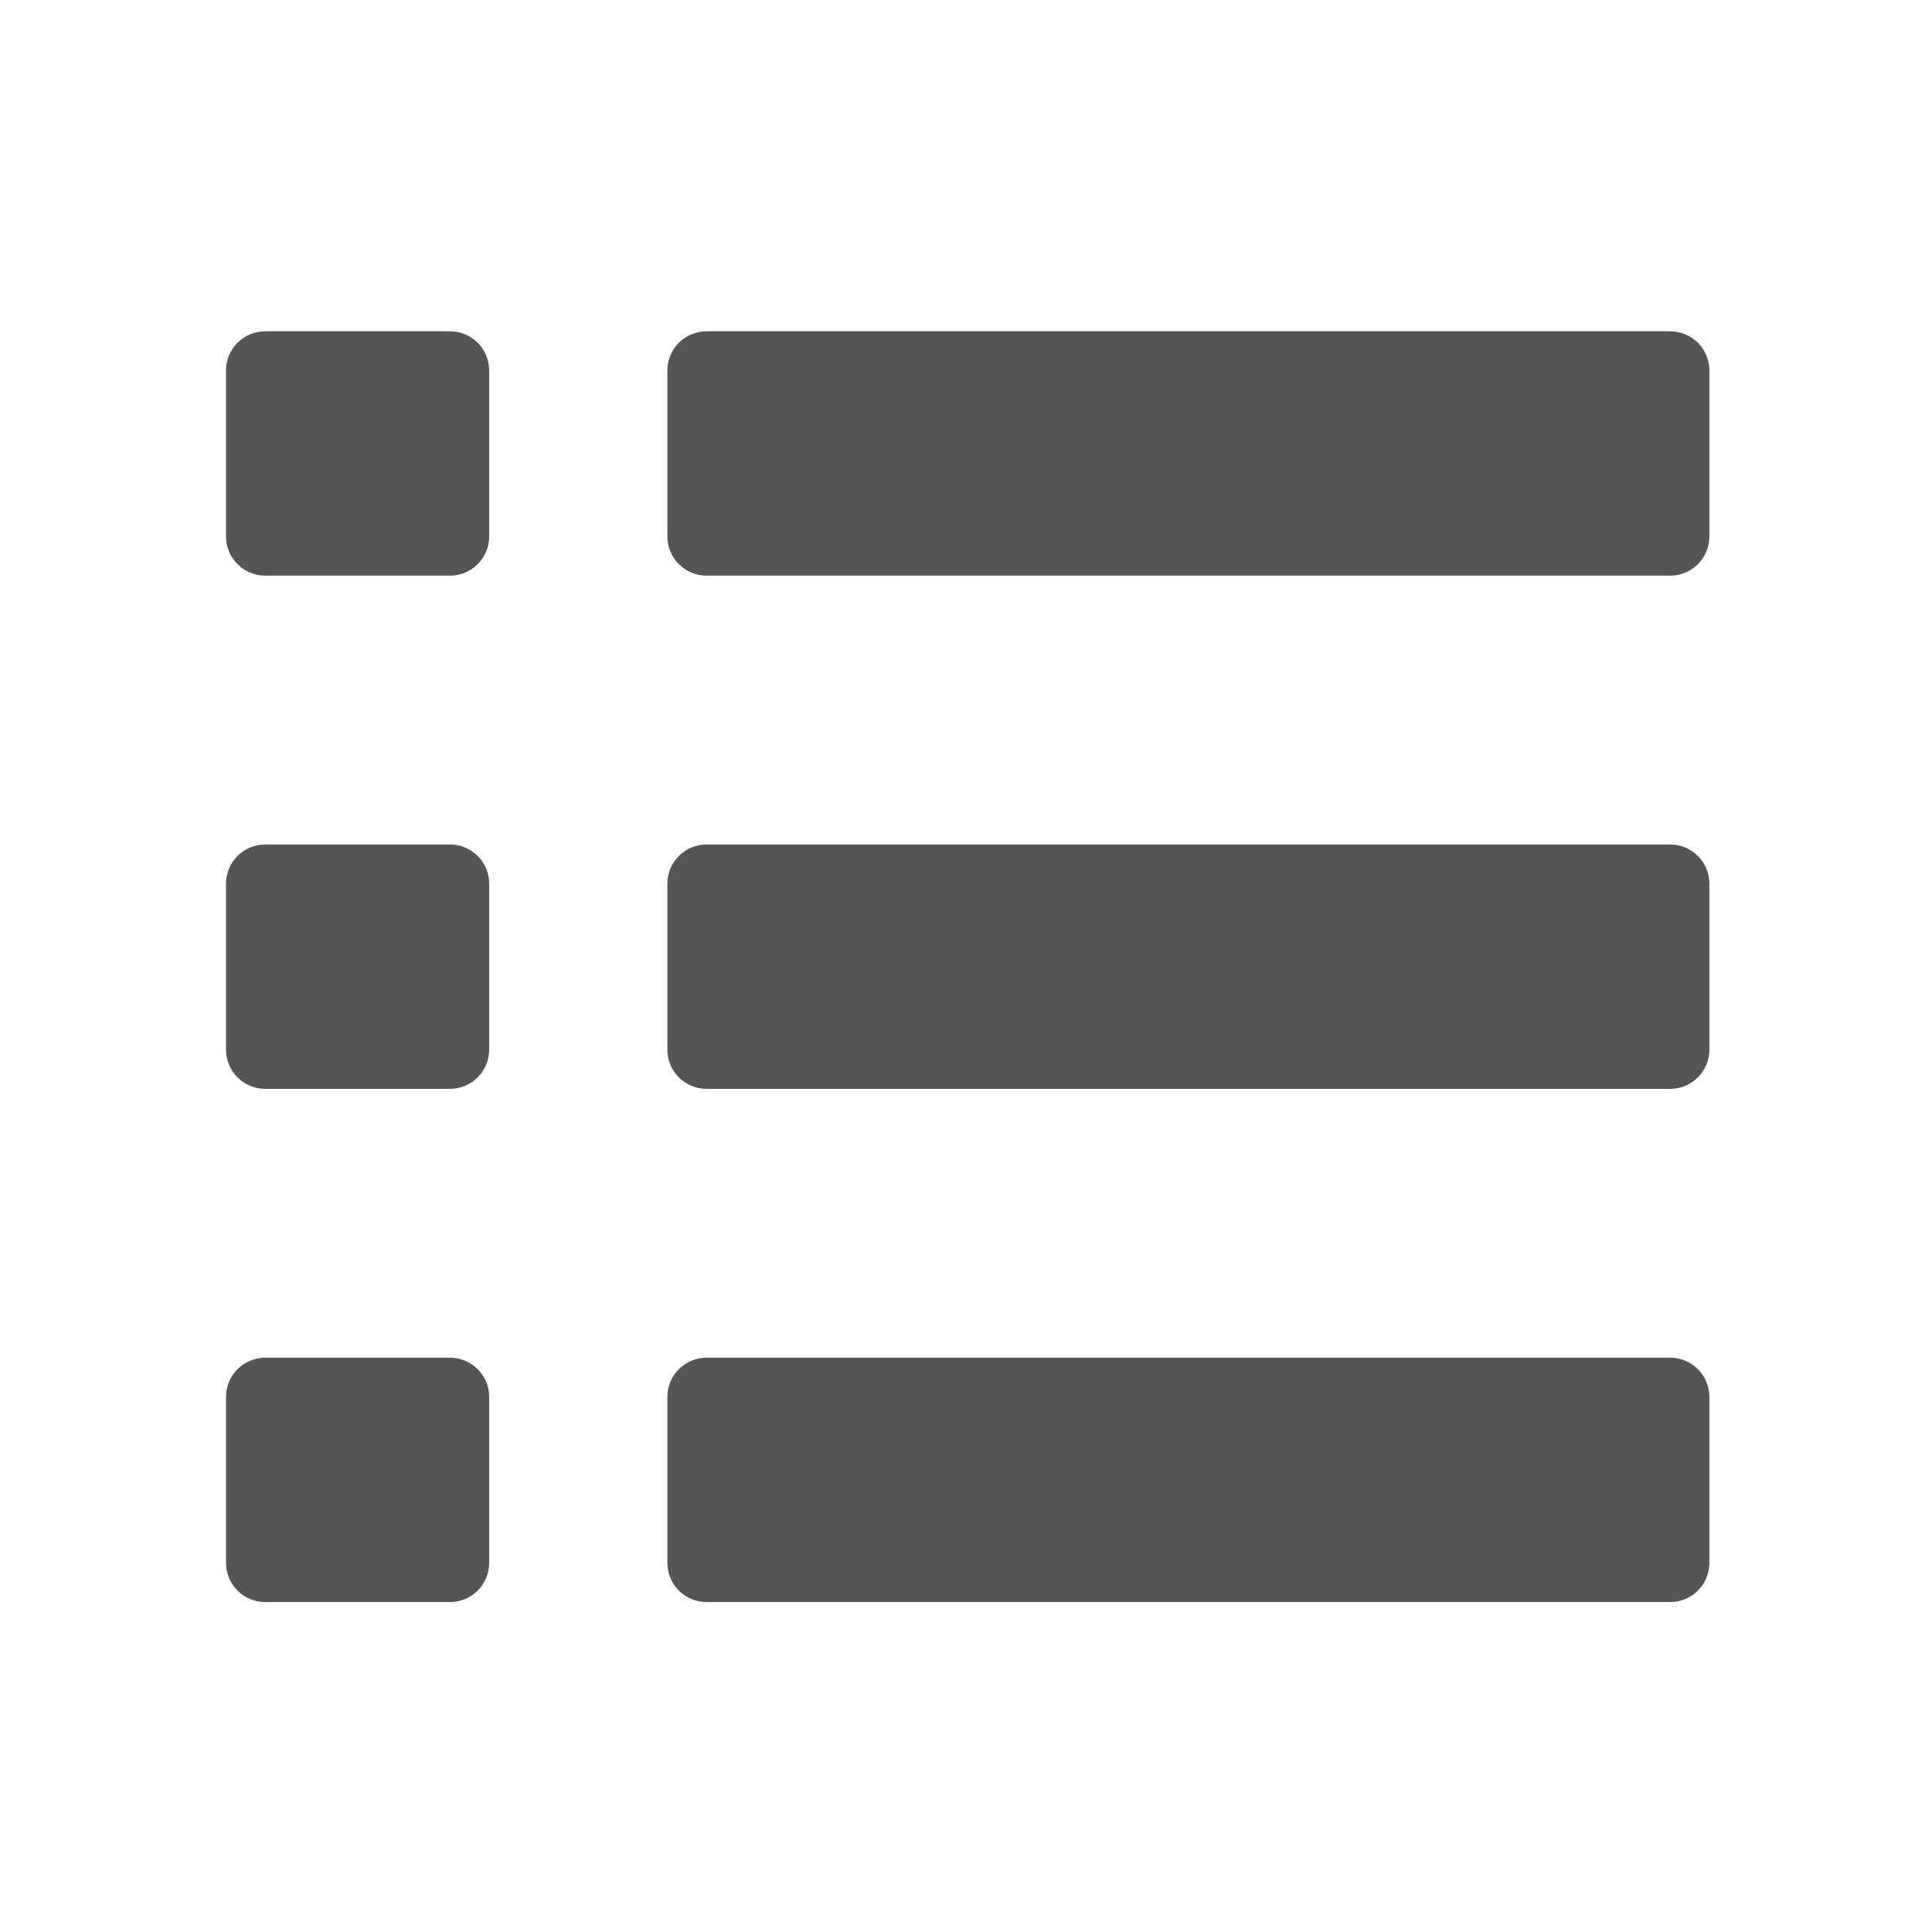 <?xml version="1.0" standalone="no"?><!DOCTYPE svg PUBLIC "-//W3C//DTD SVG 1.1//EN" "http://www.w3.org/Graphics/SVG/1.1/DTD/svg11.dtd"><svg t="1552976837088" class="icon" style="" viewBox="0 0 1024 1024" version="1.1" xmlns="http://www.w3.org/2000/svg" p-id="2890" xmlns:xlink="http://www.w3.org/1999/xlink" width="16" height="16"><defs><style type="text/css"></style></defs><path d="M885.234 305.104L374.497 305.104c-11.477 0-20.781-9.304-20.781-20.781l0-87.949c0-11.477 9.304-20.781 20.781-20.781l510.738 0c11.477 0 20.781 9.304 20.781 20.781l0 87.949C906.017 295.8 896.712 305.104 885.234 305.104z" fill="#555555" p-id="2891"></path><path d="M885.234 577.113L374.497 577.113c-11.477 0-20.781-9.304-20.781-20.781l0-87.949c0-11.477 9.304-20.781 20.781-20.781l510.738 0c11.477 0 20.781 9.304 20.781 20.781l0 87.949C906.017 567.809 896.712 577.113 885.234 577.113z" fill="#555555" p-id="2892"></path><path d="M885.234 849.121L374.497 849.121c-11.477 0-20.781-9.304-20.781-20.781l0-87.949c0-11.477 9.304-20.781 20.781-20.781l510.738 0c11.477 0 20.781 9.304 20.781 20.781l0 87.949C906.017 839.817 896.712 849.121 885.234 849.121z" fill="#555555" p-id="2893"></path><path d="M238.496 305.104l-97.926 0c-11.477 0-20.781-9.304-20.781-20.781l0-87.949c0-11.477 9.304-20.781 20.781-20.781l97.926 0c11.477 0 20.781 9.304 20.781 20.781l0 87.949C259.279 295.8 249.974 305.104 238.496 305.104z" fill="#555555" p-id="2894"></path><path d="M238.496 577.113l-97.926 0c-11.477 0-20.781-9.304-20.781-20.781l0-87.949c0-11.477 9.304-20.781 20.781-20.781l97.926 0c11.477 0 20.781 9.304 20.781 20.781l0 87.949C259.279 567.809 249.974 577.113 238.496 577.113z" fill="#555555" p-id="2895"></path><path d="M238.496 849.121l-97.926 0c-11.477 0-20.781-9.304-20.781-20.781l0-87.949c0-11.477 9.304-20.781 20.781-20.781l97.926 0c11.477 0 20.781 9.304 20.781 20.781l0 87.949C259.279 839.817 249.974 849.121 238.496 849.121z" fill="#555555" p-id="2896"></path></svg>

